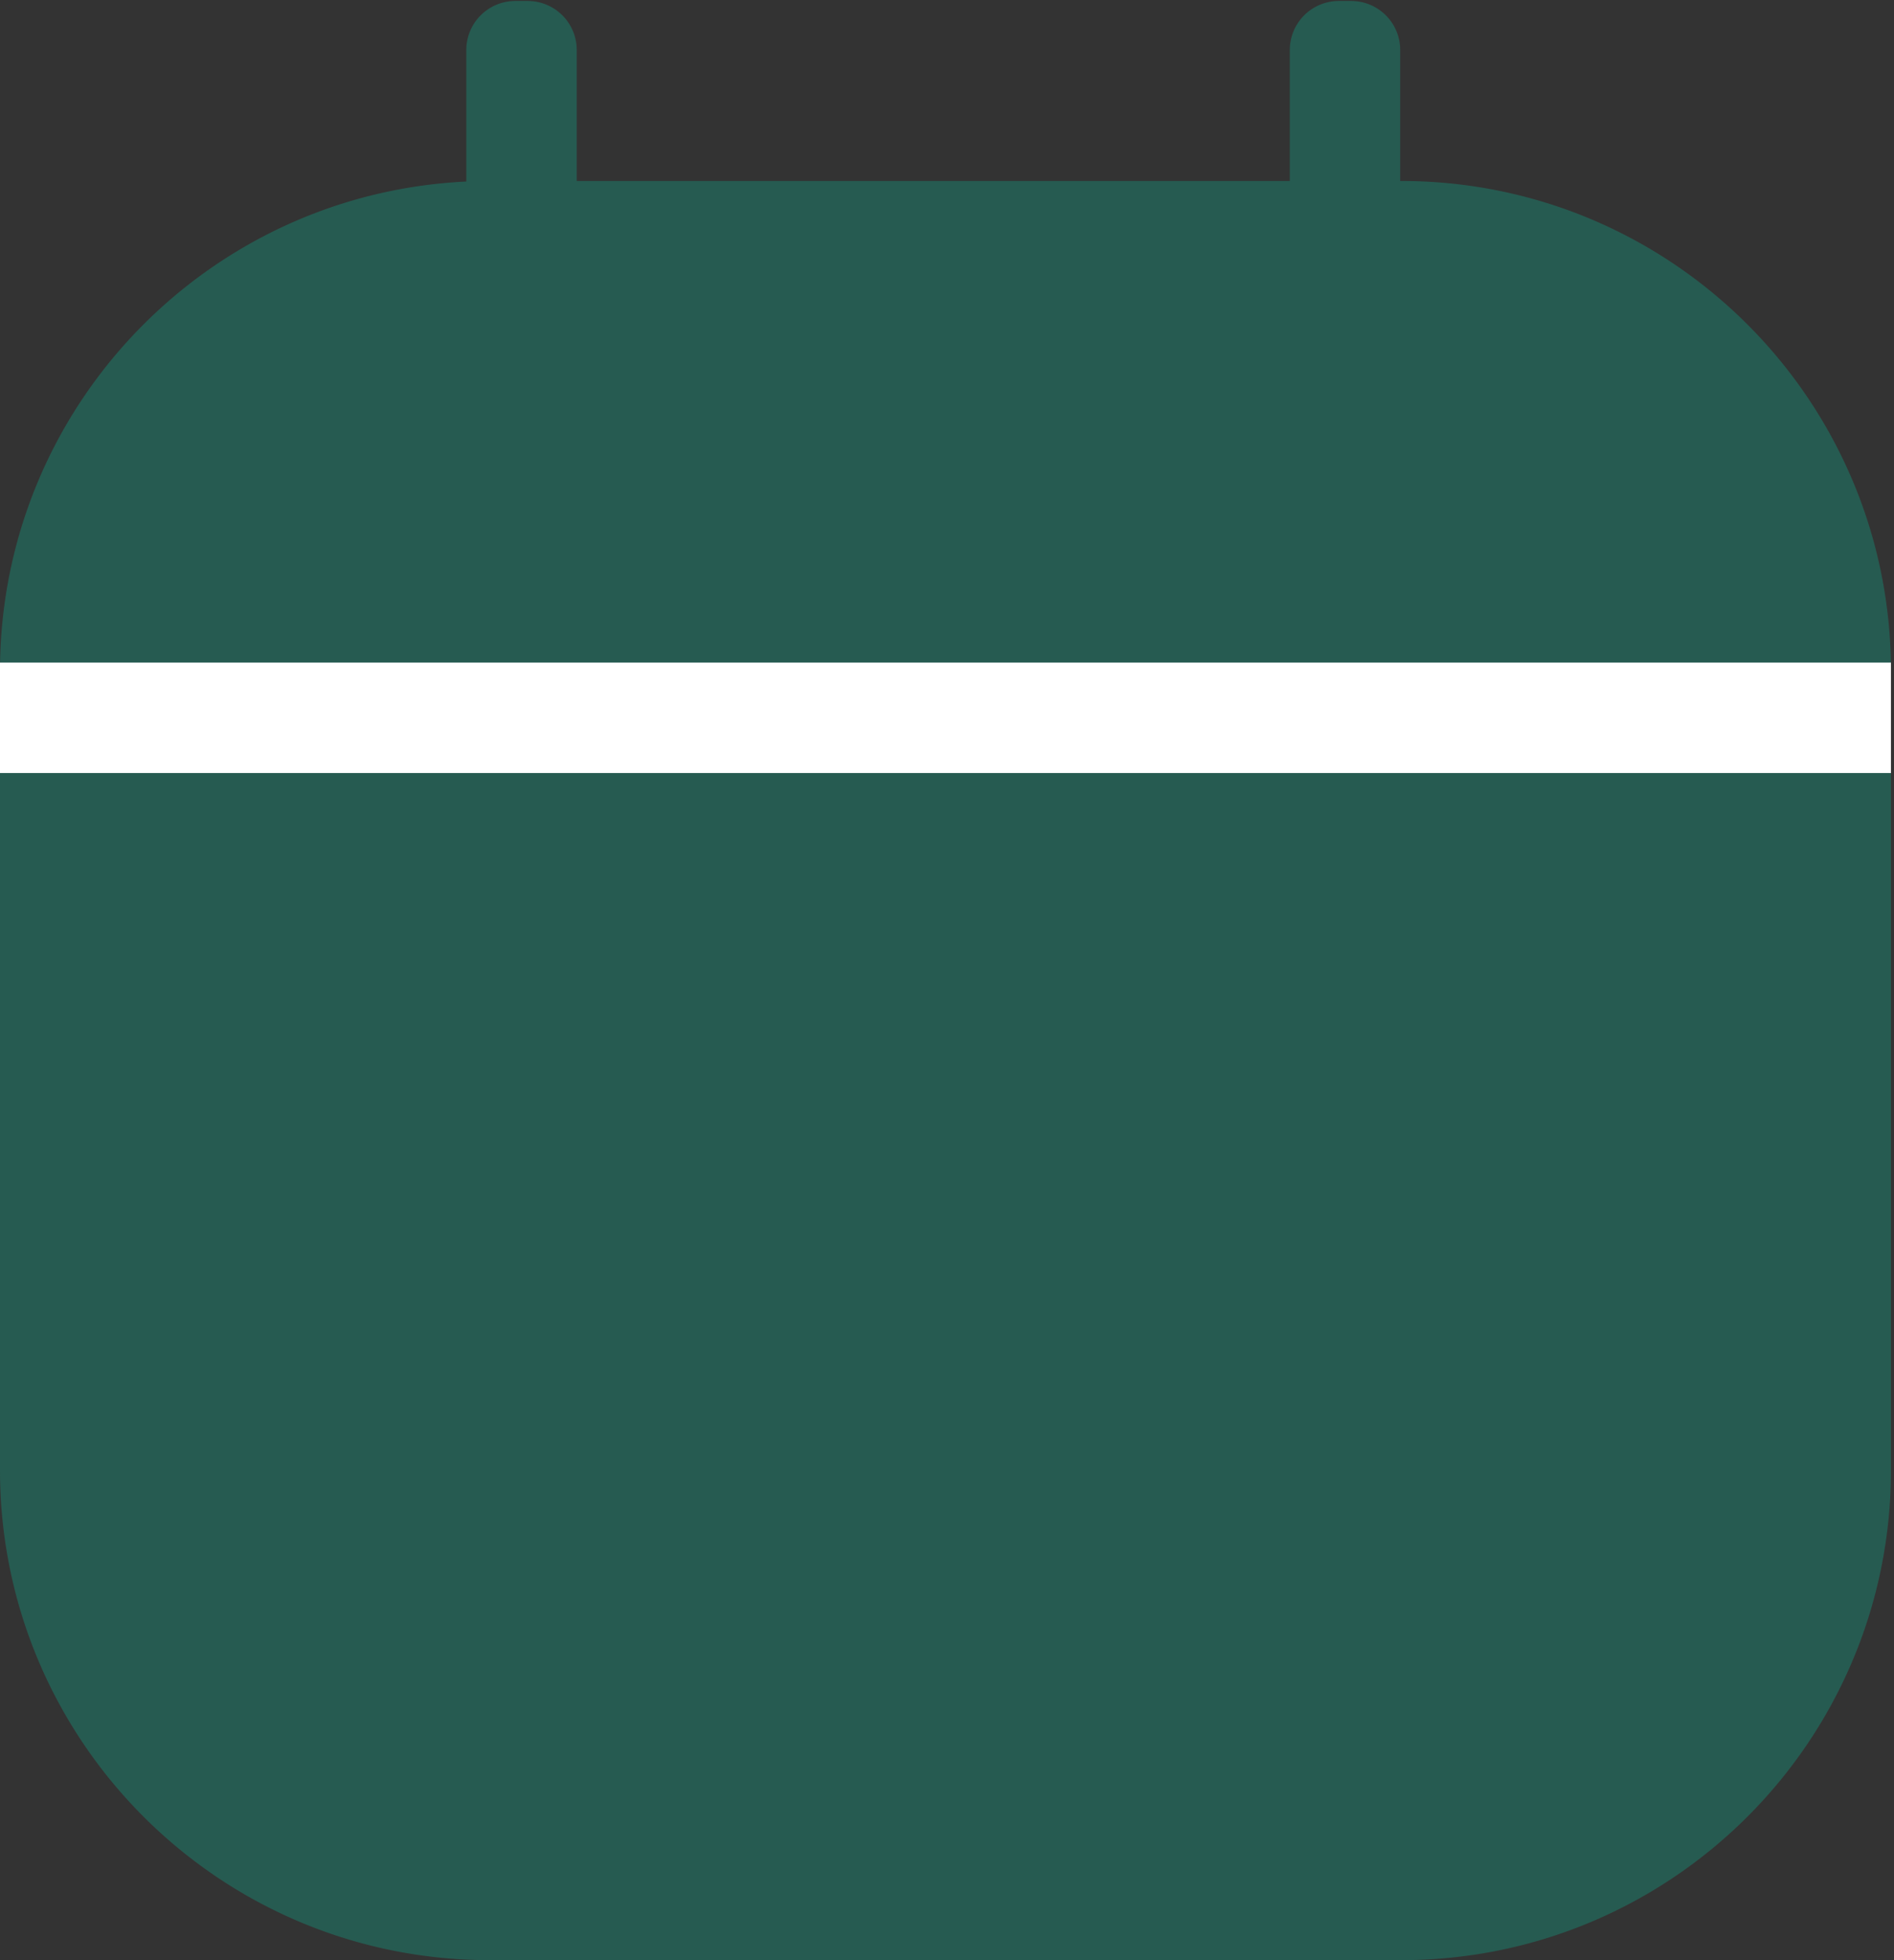 <svg xmlns="http://www.w3.org/2000/svg" width="58" height="60" viewBox="0 0 58 60">
    <rect x="0" y="0" width="58" height="60" fill="#333333" stroke="none"/>
    <g fill="none" fill-rule="evenodd">
        <path fill="#00D7AF" d="M39.498 5.54V1.53a1.5 1.5 0 0 1 1.5-1.5h.38a1.5 1.5 0 0 1 1.5 1.5V5.54h.029c8.284 0 15 6.716 15 15V45c0 8.284-6.716 15-15 15H15C6.716 60 0 53.284 0 45V20.54C0 12.497 6.33 5.932 14.28 5.557V1.53a1.5 1.5 0 0 1 1.5-1.5h.381a1.5 1.5 0 0 1 1.5 1.5V5.54h21.837z" opacity=".25"/>
        <path fill="#FFF" d="M0 20.282h57.907v3.38H0z"/>
    </g>
</svg>
